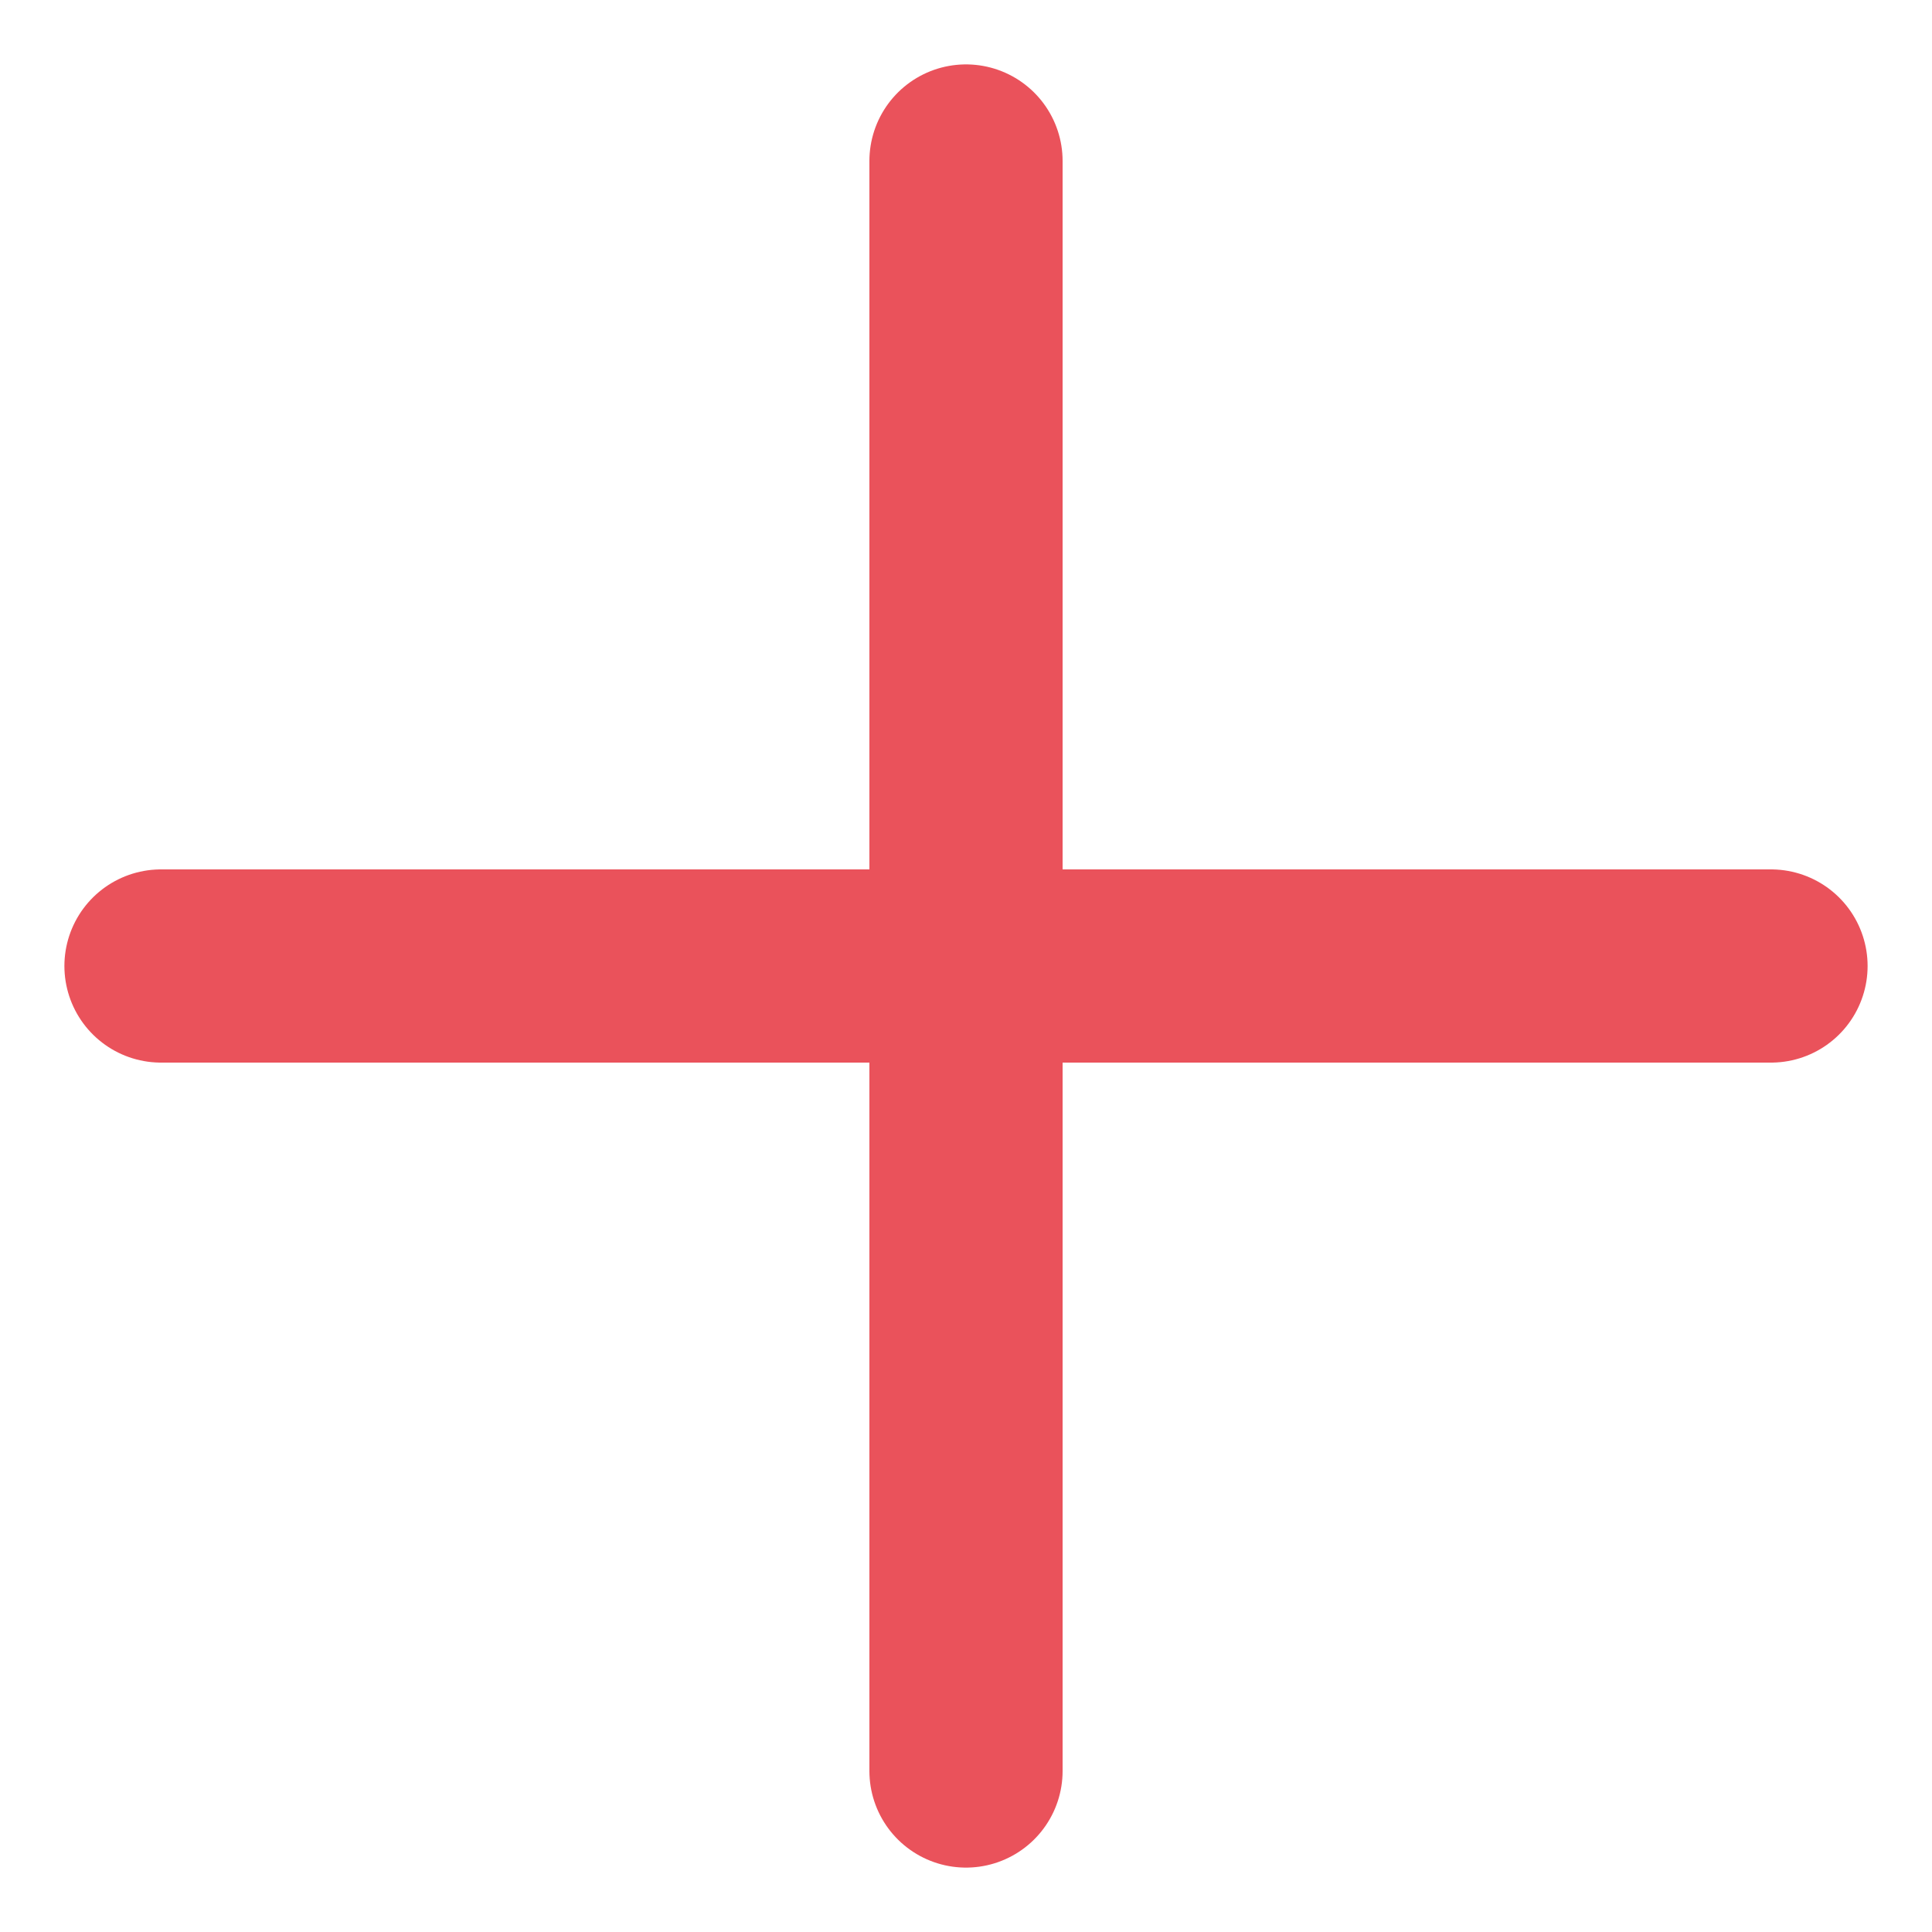 <svg width="12" height="12" viewBox="0 0 12 12" fill="none" xmlns="http://www.w3.org/2000/svg">
<path d="M6 1L6 11" stroke="#EA525B" stroke-width="1.2" stroke-linecap="round"/>
<path d="M11 6L1 6" stroke="#EA525B" stroke-width="1.2" stroke-linecap="round"/>
</svg>
